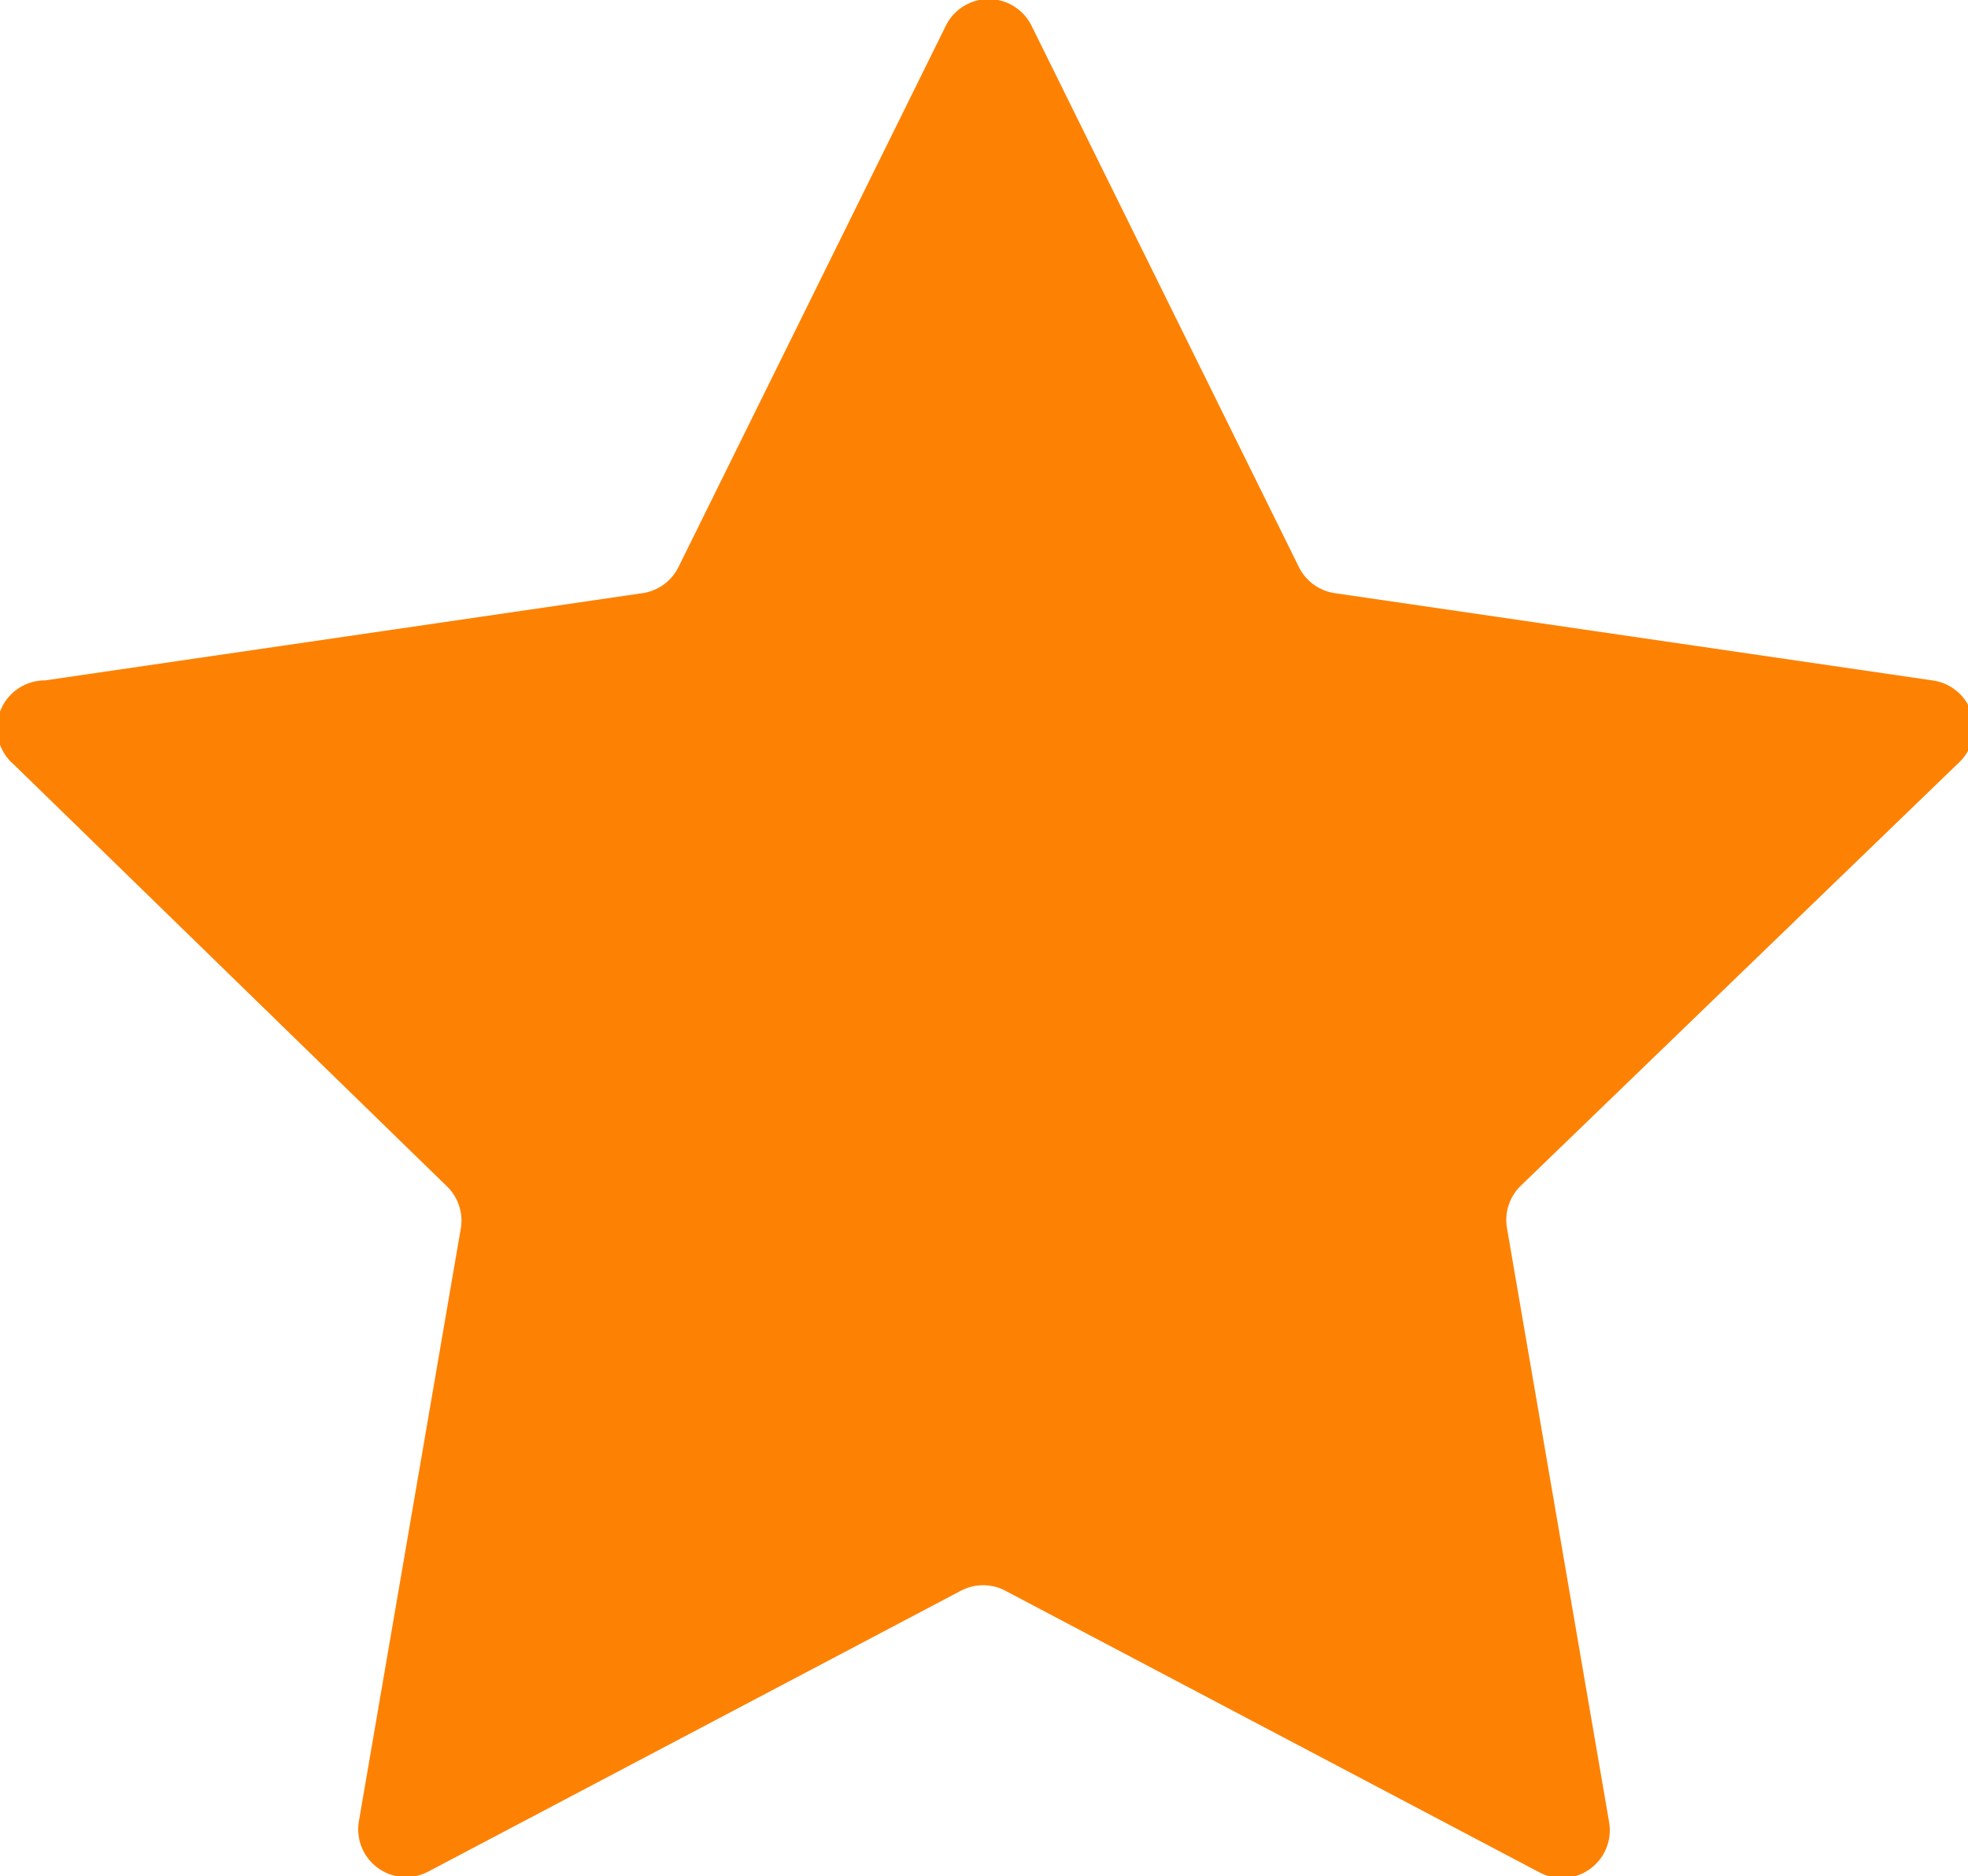 <svg data-name="Слой 1" xmlns="http://www.w3.org/2000/svg" width="21" height="20.02" viewBox="0 0 21 20.02"><title>Звездаai5</title><path d="M10.26 16.97l-5.69 3a.51.51 0 0 1-.74-.54l1.09-6.34a.51.51 0 0 0-.16-.44L.15 8.16a.51.51 0 0 1 .33-.9l6.37-.93a.51.51 0 0 0 .39-.28L10.09.28a.51.51 0 0 1 .92 0l2.85 5.77a.51.51 0 0 0 .39.28l6.37.93a.51.51 0 0 1 .28.88l-4.67 4.51a.51.51 0 0 0-.15.45l1.09 6.34a.51.51 0 0 1-.74.54l-5.69-3a.51.51 0 0 0-.48-.01z" fill="#fd8204"/></svg>